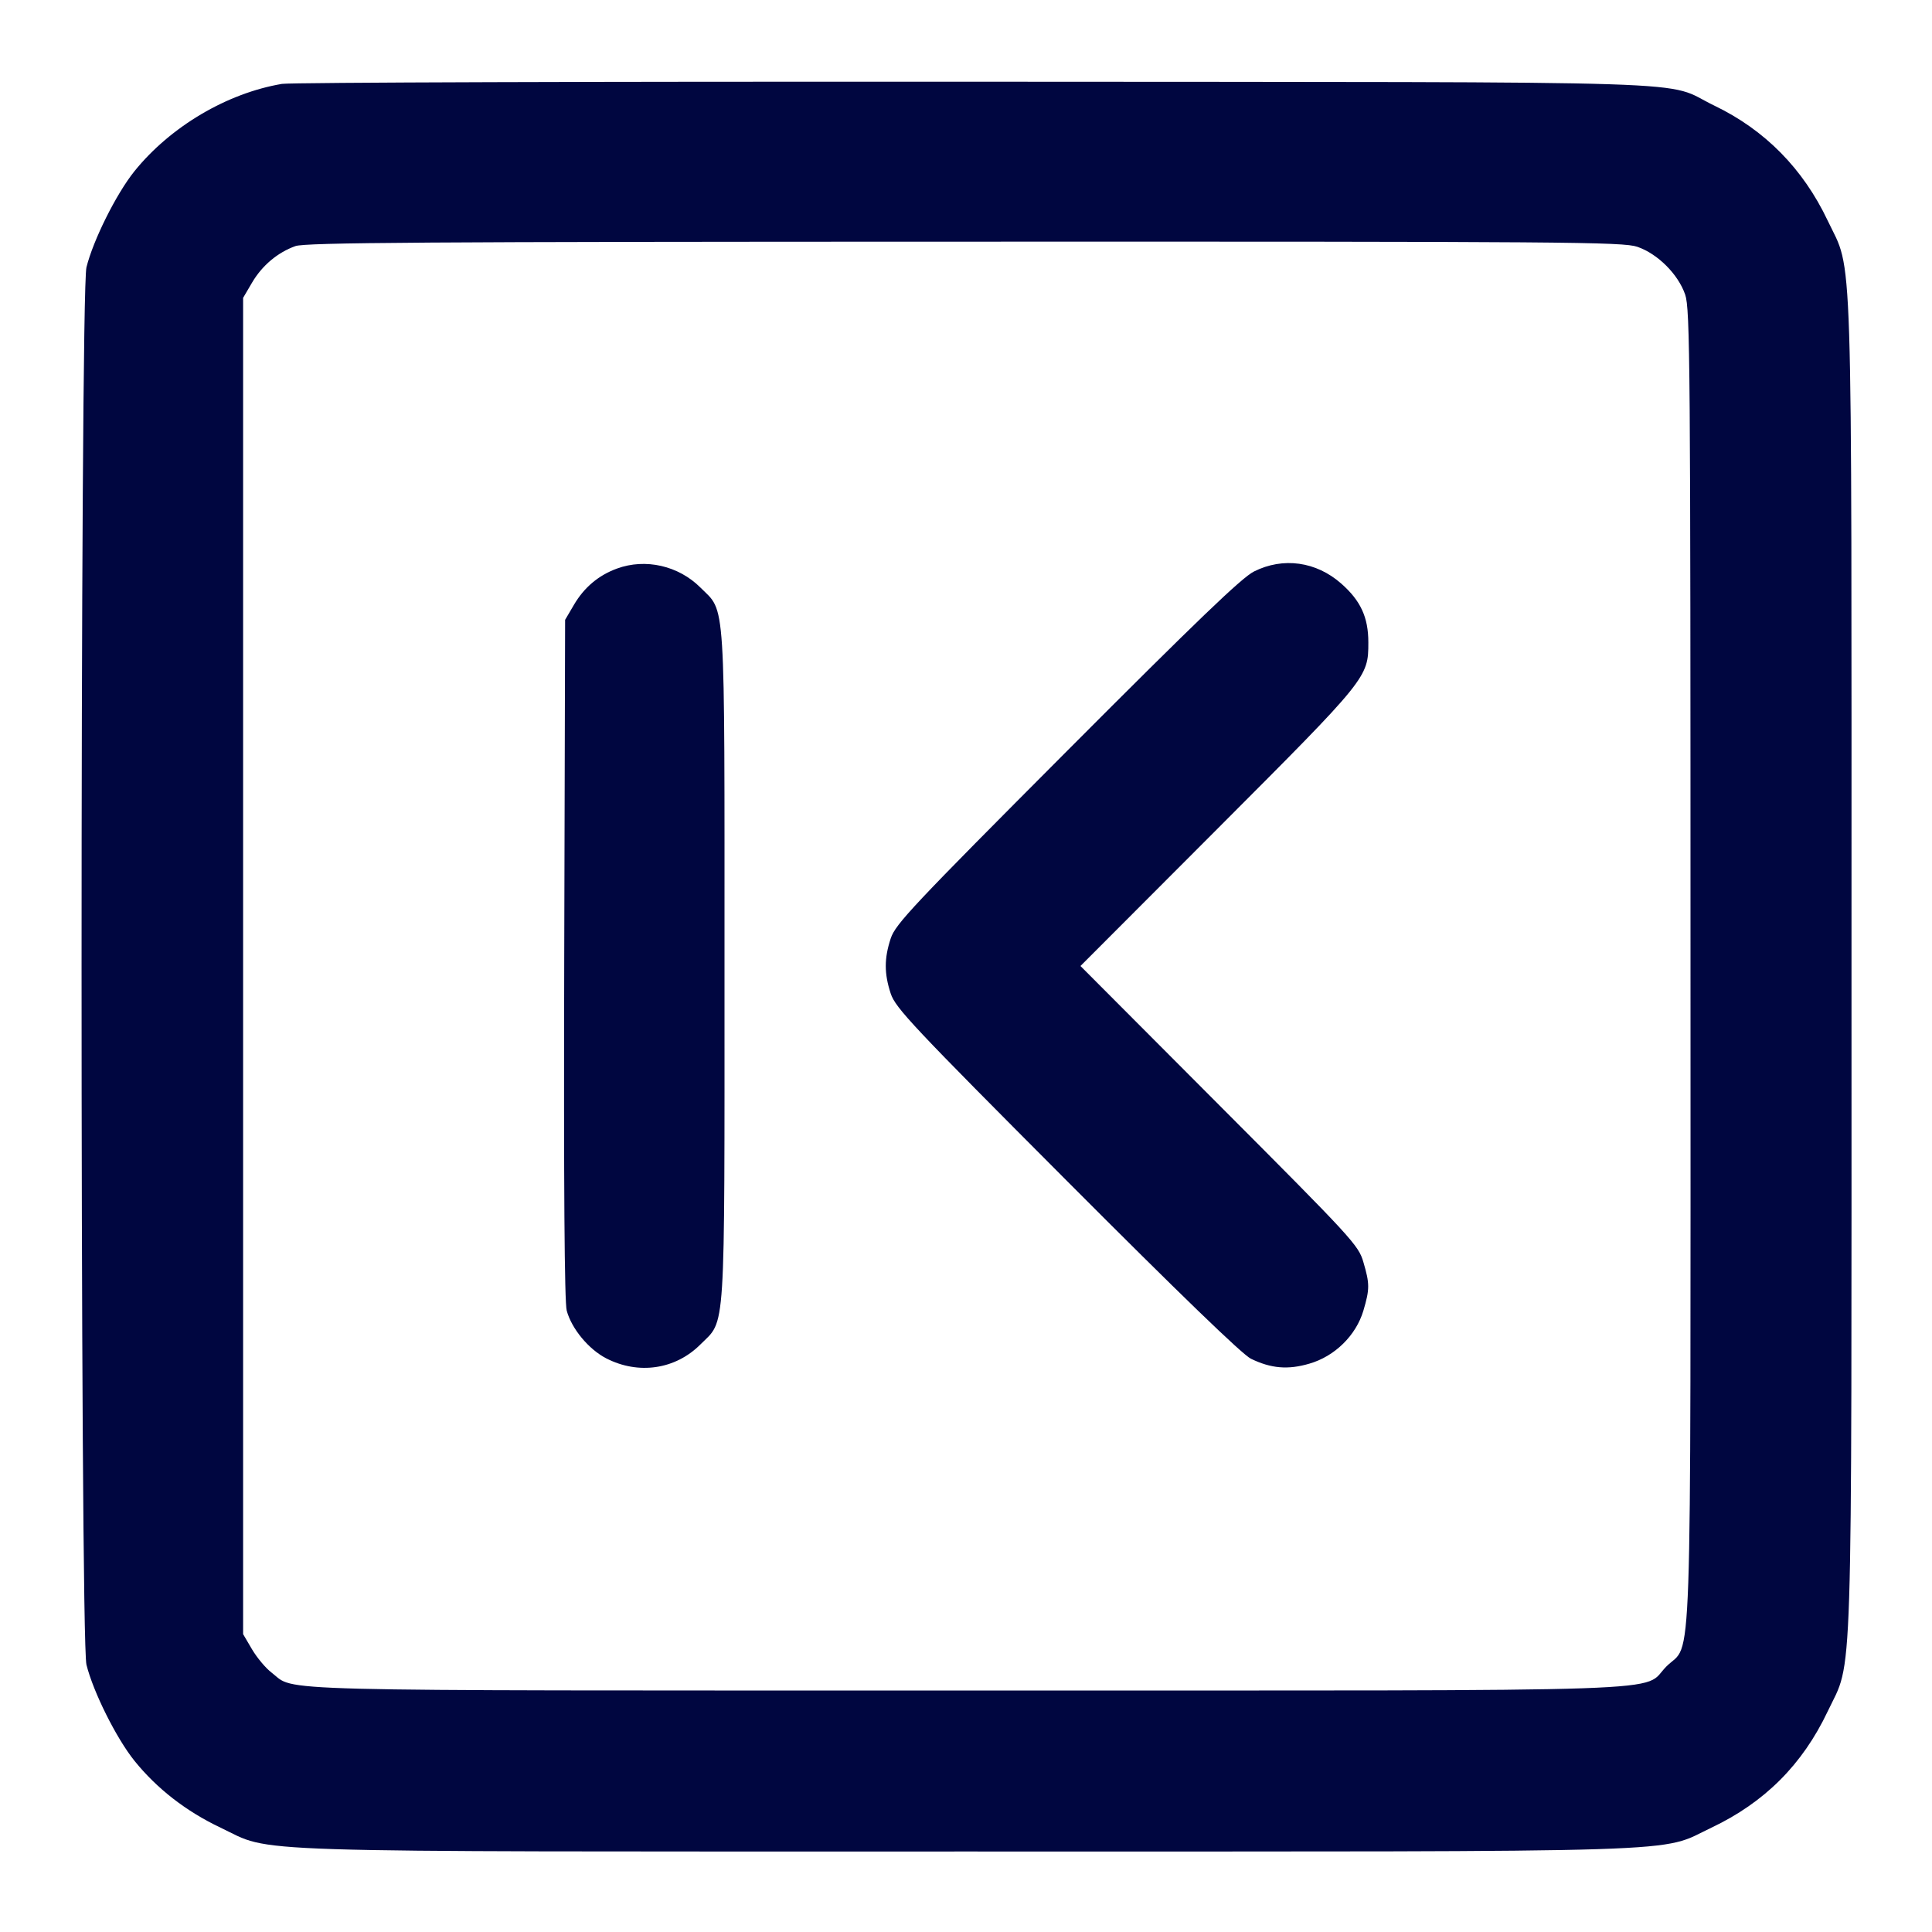 <svg xmlns="http://www.w3.org/2000/svg" width="24" height="24" fill="currentColor" class="mmi mmi-chevron-frontlinesquare-left" viewBox="0 0 24 24"><path d="M3.503 1.042 C 2.818 1.158,2.117 1.573,1.670 2.127 C 1.445 2.407,1.159 2.980,1.074 3.320 C 0.993 3.647,0.993 20.353,1.074 20.680 C 1.159 21.020,1.445 21.593,1.670 21.873 C 1.950 22.220,2.312 22.501,2.740 22.704 C 3.409 23.021,2.760 23.000,12.000 23.000 C 21.240 23.000,20.591 23.021,21.260 22.704 C 21.920 22.391,22.391 21.920,22.704 21.260 C 23.021 20.591,23.000 21.240,23.000 12.000 C 23.000 2.760,23.021 3.409,22.704 2.740 C 22.398 2.095,21.924 1.614,21.296 1.312 C 20.634 0.993,21.532 1.022,12.120 1.015 C 7.489 1.012,3.611 1.024,3.503 1.042 M20.340 3.066 C 20.593 3.153,20.847 3.407,20.934 3.660 C 20.995 3.838,21.000 4.523,21.000 12.000 C 21.000 21.144,21.026 20.376,20.701 20.701 C 20.376 21.026,21.144 21.000,11.998 21.000 C 3.106 21.000,3.684 21.015,3.374 20.778 C 3.301 20.723,3.192 20.592,3.131 20.489 L 3.020 20.300 3.020 12.000 L 3.020 3.700 3.131 3.511 C 3.256 3.298,3.449 3.136,3.670 3.057 C 3.793 3.013,5.268 3.003,11.983 3.002 C 19.479 3.000,20.162 3.005,20.340 3.066 M7.664 7.063 C 7.436 7.146,7.257 7.297,7.131 7.511 L 7.020 7.700 7.009 11.913 C 7.002 14.750,7.012 16.177,7.040 16.281 C 7.101 16.506,7.312 16.761,7.531 16.874 C 7.932 17.080,8.390 17.012,8.700 16.702 C 9.018 16.384,9.000 16.665,9.000 12.000 C 9.000 7.337,9.018 7.616,8.701 7.299 C 8.429 7.027,8.018 6.933,7.664 7.063 M15.578 7.099 C 15.427 7.174,14.870 7.709,13.255 9.329 C 11.337 11.253,11.124 11.479,11.065 11.657 C 10.983 11.906,10.983 12.094,11.065 12.343 C 11.124 12.521,11.336 12.747,13.255 14.671 C 14.650 16.070,15.435 16.829,15.540 16.879 C 15.790 17.000,15.999 17.018,16.265 16.940 C 16.581 16.849,16.844 16.590,16.936 16.283 C 17.016 16.013,17.016 15.948,16.936 15.677 C 16.876 15.469,16.799 15.386,15.147 13.730 L 13.422 12.000 15.129 10.290 C 16.990 8.426,16.998 8.416,16.998 7.980 C 16.998 7.669,16.903 7.462,16.661 7.249 C 16.350 6.975,15.939 6.918,15.578 7.099 " fill="#000640" stroke="none" fill-rule="evenodd"></path></svg>
